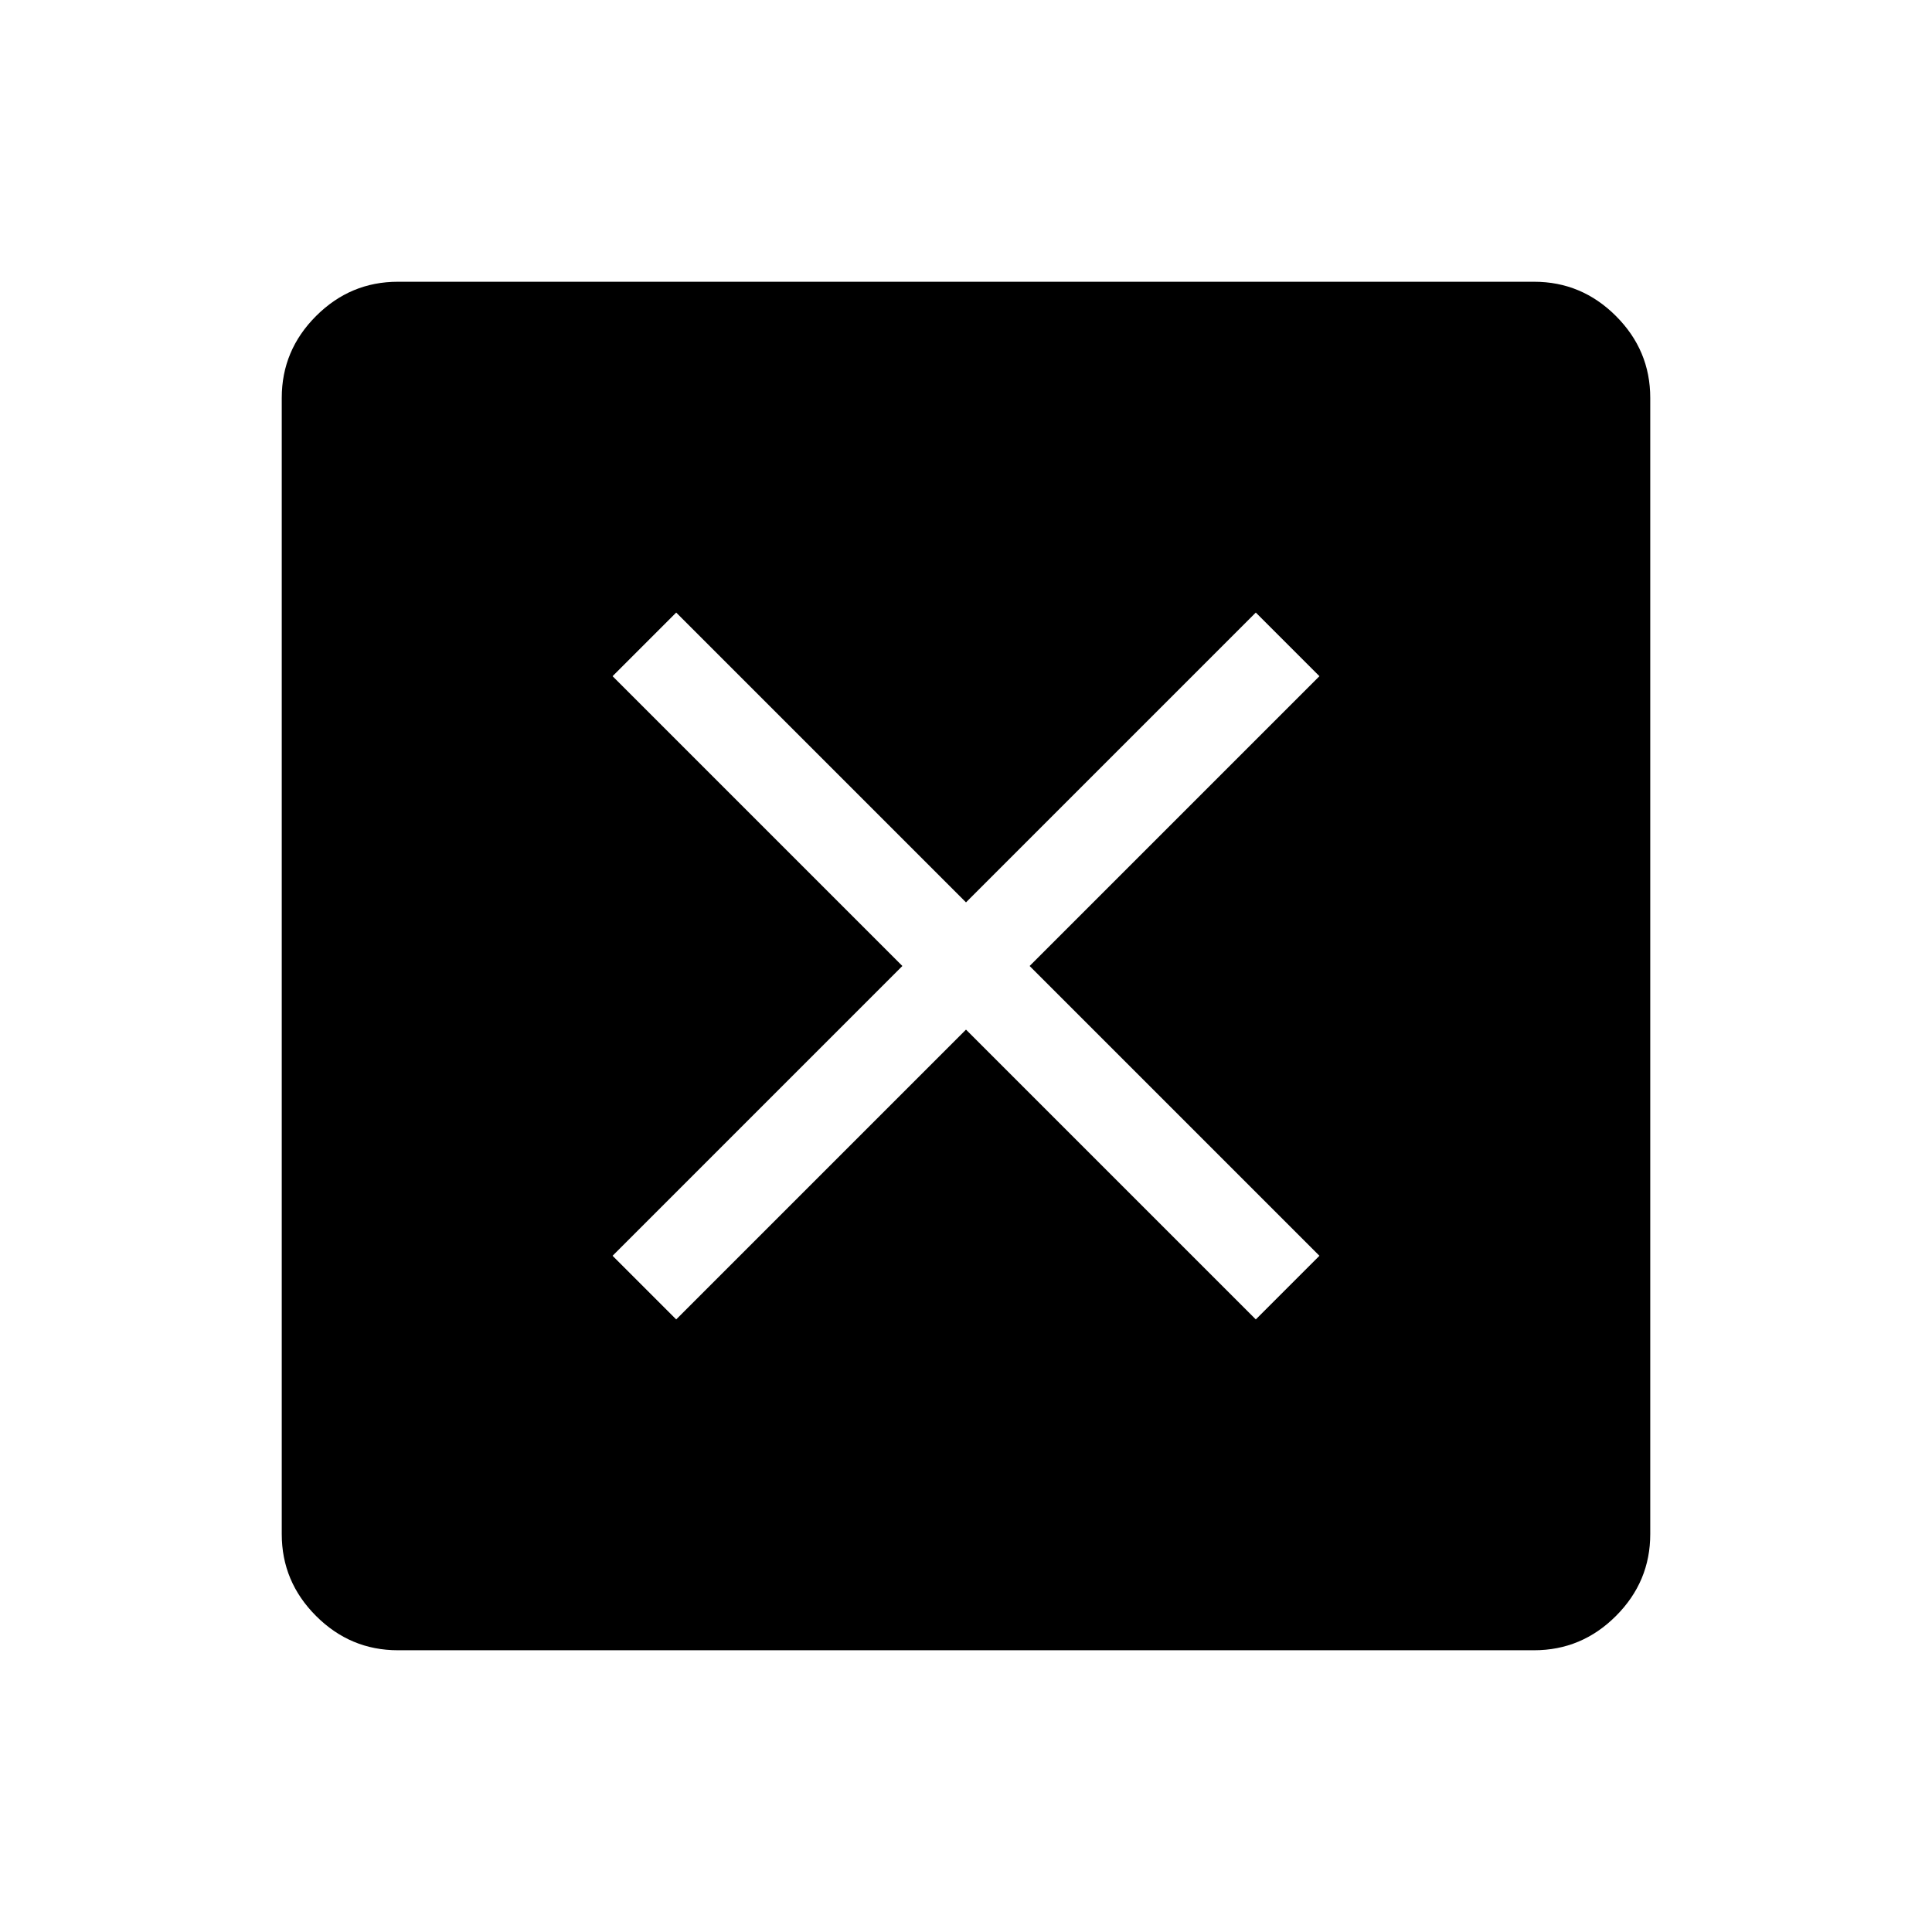 <svg xmlns="http://www.w3.org/2000/svg" width="48" height="48" viewBox="0 96 960 960"><path d="m336 751.615 144-144 144 144L655.615 720l-144-144 144-144L624 400.385l-144 144-144-144L304.385 432l144 144-144 144L336 751.615ZM197.694 915.999q-23.616 0-40.654-17.039-17.039-17.038-17.039-40.654V293.694q0-23.616 17.039-40.654 17.038-17.039 40.654-17.039h564.612q23.616 0 40.654 17.039 17.039 17.038 17.039 40.654v564.612q0 23.616-17.039 40.654-17.038 17.039-40.654 17.039H197.694Z"/></svg>